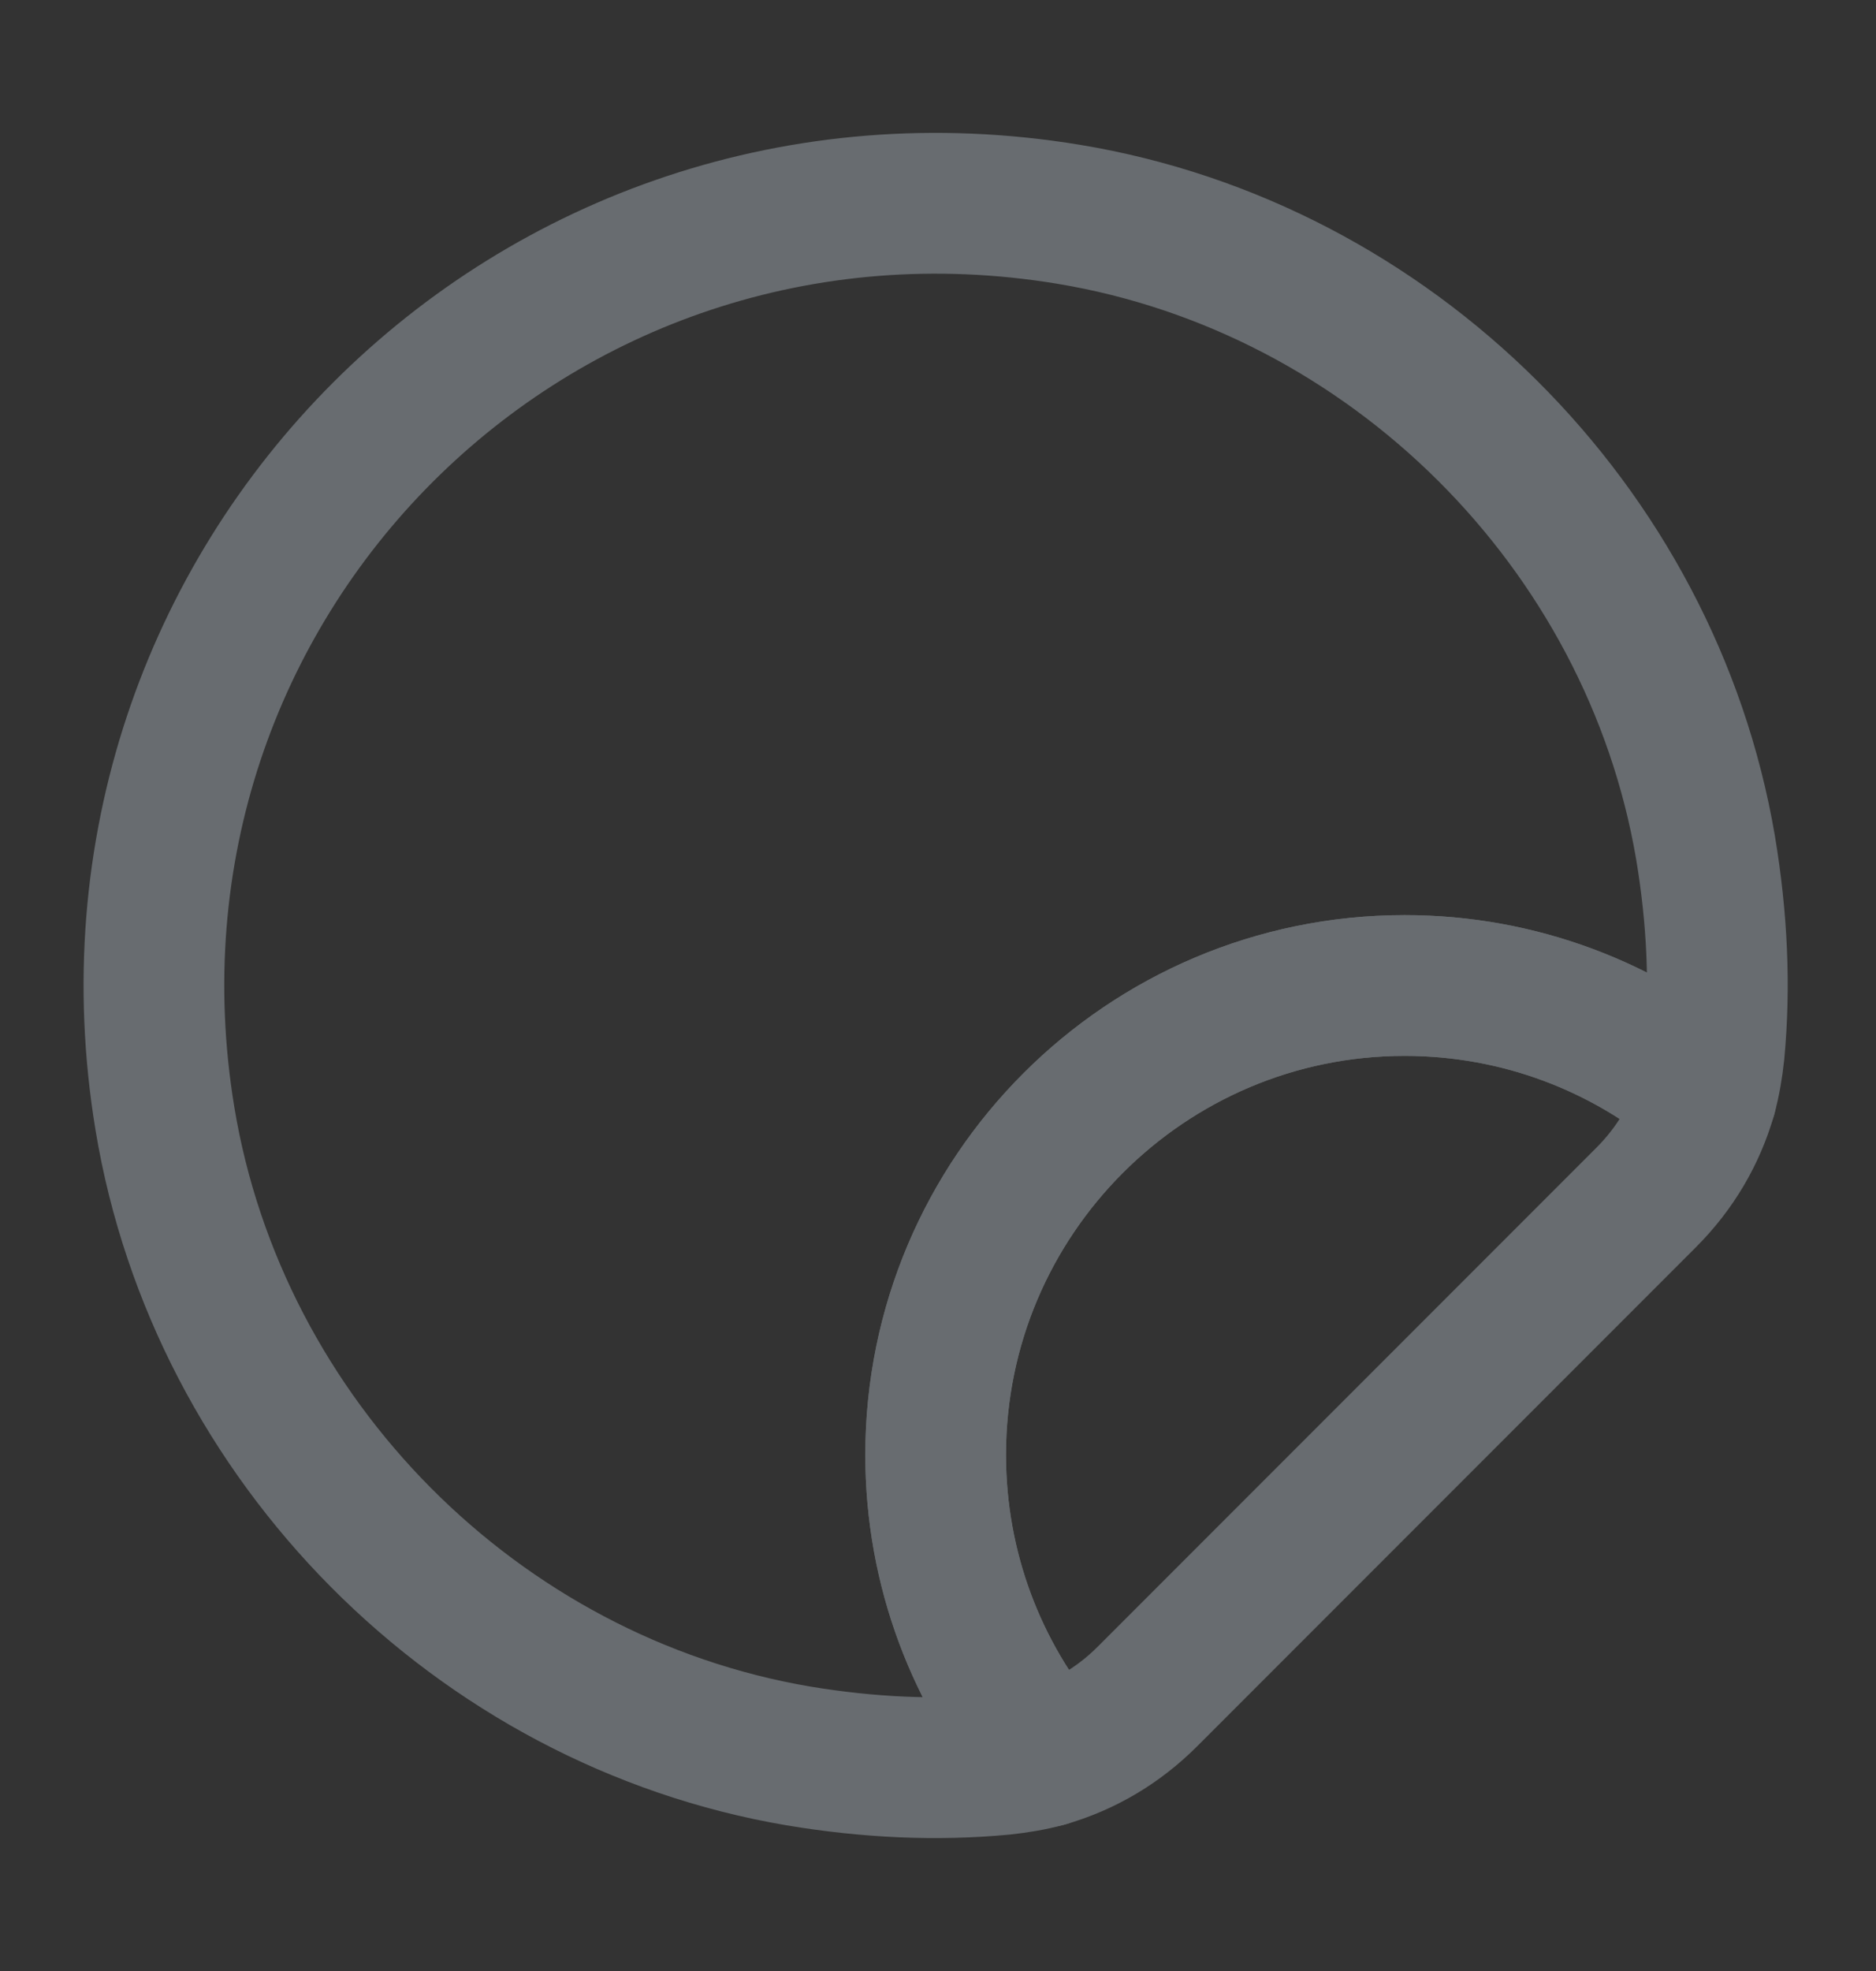 <svg width="20" height="21" viewBox="0 0 20 21" fill="none" xmlns="http://www.w3.org/2000/svg">
<rect x="0" y="0" width="20" height="21" fill="#333333" stroke="none"/>
<g opacity="0.3">
<path d="M18.275 11.217C18.258 11.375 18.233 11.525 18.192 11.675C17.325 10.942 16.2 10.5 14.975 10.5C12.217 10.5 9.975 12.742 9.975 15.5C9.975 16.725 10.417 17.85 11.15 18.717C11 18.758 10.85 18.783 10.692 18.8C9.983 18.867 9.258 18.833 8.508 18.708C5.083 18.125 2.325 15.35 1.758 11.917C0.817 6.208 5.683 1.342 11.392 2.283C14.825 2.85 17.6 5.608 18.183 9.033C18.308 9.783 18.342 10.508 18.275 11.217Z" stroke="#E5F3FF" stroke-width="1.5" stroke-linecap="round" stroke-linejoin="round"/>
<path d="M18.192 11.675C18.075 12.083 17.858 12.45 17.55 12.758L12.233 18.075C11.925 18.383 11.558 18.6 11.15 18.717C10.417 17.85 9.975 16.725 9.975 15.5C9.975 12.742 12.217 10.5 14.975 10.5C16.2 10.5 17.325 10.942 18.192 11.675Z" stroke="#E5F3FF" stroke-width="1.5" stroke-linecap="round" stroke-linejoin="round"/>
</g>
</svg>

